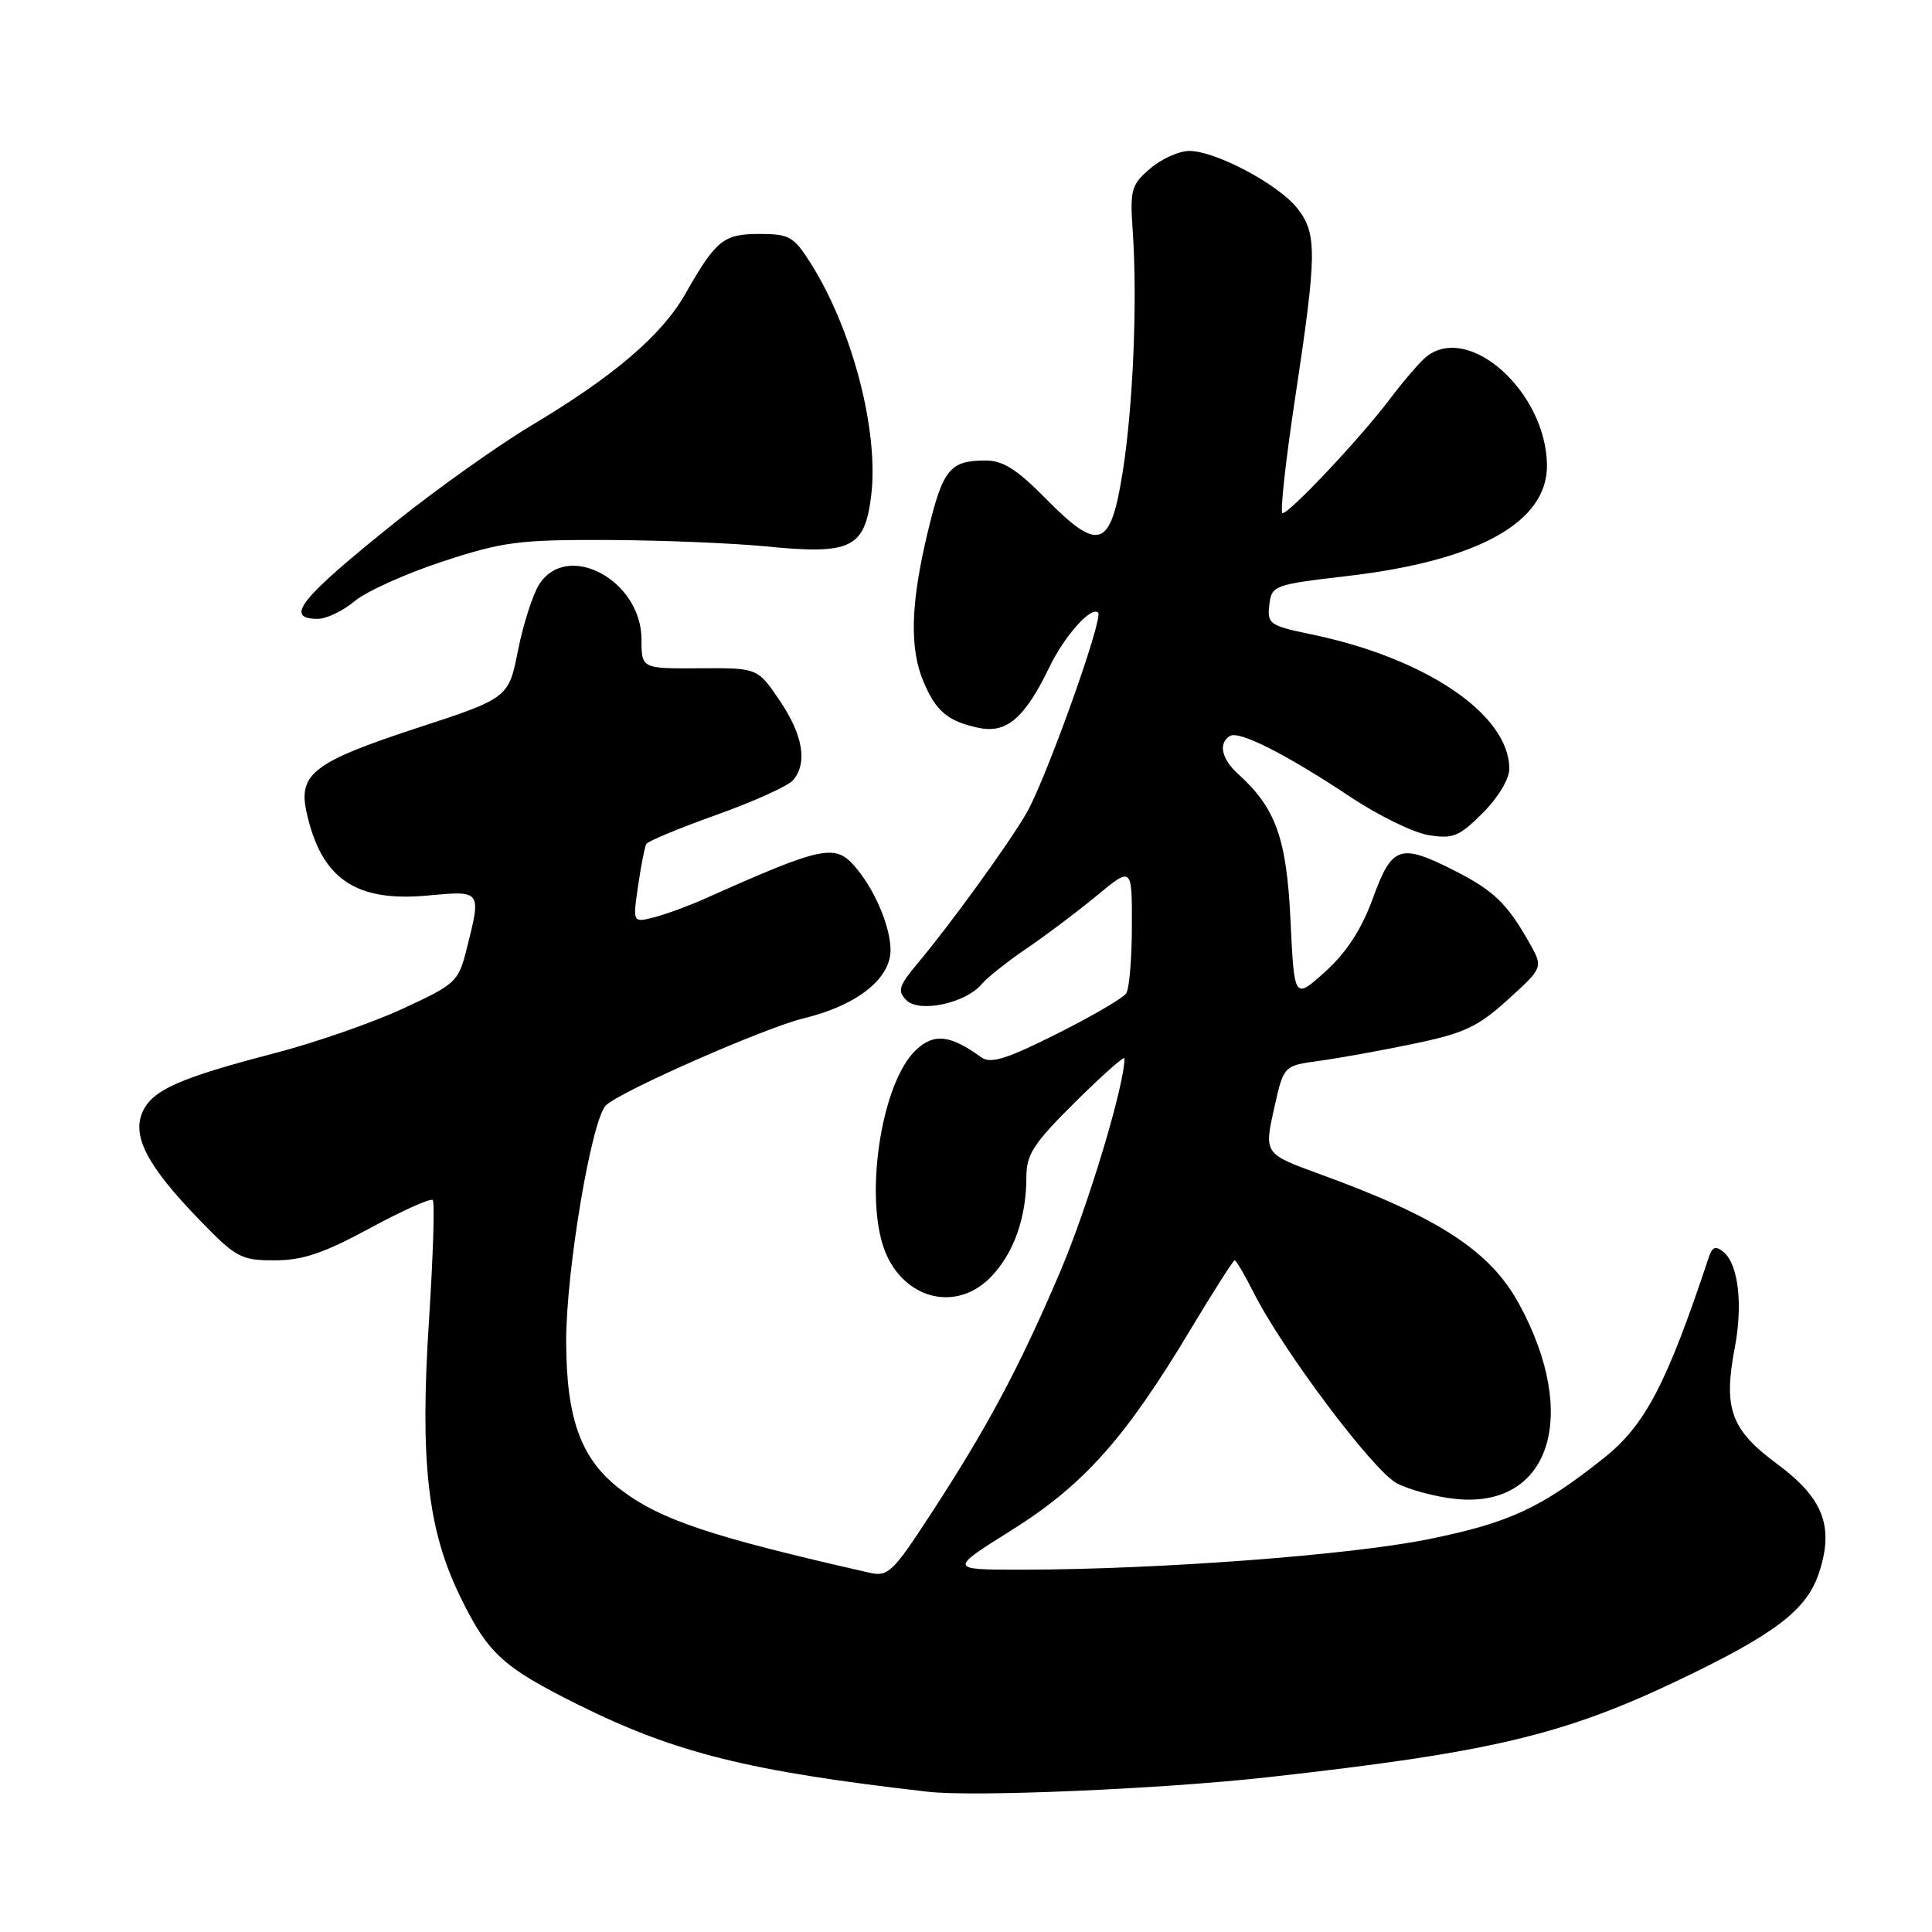 <?xml version="1.0" encoding="UTF-8" standalone="no"?>
<!DOCTYPE svg PUBLIC "-//W3C//DTD SVG 1.1//EN" "http://www.w3.org/Graphics/SVG/1.1/DTD/svg11.dtd" >
<svg xmlns="http://www.w3.org/2000/svg" xmlns:xlink="http://www.w3.org/1999/xlink" version="1.1" viewBox="0 0 256 256">
 <g >
 <path fill="currentColor"
d=" M 168.00 235.49 C 197.41 232.22 207.11 229.93 222.36 222.66 C 235.24 216.51 239.41 213.33 241.03 208.40 C 243.05 202.28 241.60 198.51 235.50 194.00 C 229.34 189.45 228.32 186.65 229.87 178.56 C 230.96 172.85 230.34 167.52 228.38 165.90 C 227.33 165.03 226.88 165.20 226.41 166.64 C 220.84 183.39 218.01 188.82 212.54 193.18 C 204.21 199.82 199.99 201.78 189.29 203.95 C 178.91 206.06 153.57 207.96 135.59 207.99 C 125.68 208.00 125.68 208.00 134.05 202.75 C 143.59 196.77 149.08 190.61 157.70 176.25 C 160.75 171.16 163.41 167.00 163.60 167.00 C 163.80 167.00 164.92 168.91 166.10 171.25 C 169.96 178.92 181.99 194.94 185.10 196.55 C 186.75 197.41 190.22 198.33 192.80 198.61 C 205.35 199.96 209.39 187.67 201.29 172.79 C 197.47 165.77 190.68 161.33 175.00 155.62 C 167.45 152.87 167.48 152.91 168.87 146.69 C 170.10 141.21 170.10 141.21 174.80 140.57 C 177.38 140.22 183.02 139.20 187.33 138.30 C 194.03 136.91 195.84 136.06 199.83 132.43 C 204.50 128.19 204.50 128.19 202.60 124.84 C 199.69 119.71 197.90 117.99 192.78 115.39 C 185.51 111.70 184.45 112.05 181.92 119.01 C 180.41 123.14 178.44 126.18 175.61 128.74 C 171.50 132.46 171.50 132.46 171.00 121.98 C 170.48 111.05 169.06 107.08 164.03 102.53 C 161.85 100.55 161.41 98.48 162.97 97.52 C 164.18 96.77 170.41 99.93 179.02 105.65 C 182.67 108.08 187.30 110.34 189.31 110.66 C 192.52 111.18 193.36 110.84 196.47 107.73 C 198.52 105.68 200.00 103.21 199.99 101.85 C 199.97 94.67 188.92 87.18 173.69 84.04 C 168.23 82.91 167.90 82.67 168.19 80.17 C 168.49 77.57 168.75 77.47 178.50 76.33 C 195.83 74.31 205.03 69.21 204.98 61.67 C 204.91 51.98 194.64 42.73 188.98 47.28 C 188.15 47.95 185.94 50.52 184.07 53.00 C 180.19 58.12 170.89 68.00 169.94 68.00 C 169.59 68.00 170.34 61.14 171.61 52.75 C 174.51 33.58 174.54 30.96 171.90 27.60 C 169.40 24.42 161.07 20.00 157.59 20.00 C 156.23 20.00 153.89 21.05 152.40 22.34 C 149.90 24.48 149.71 25.15 150.09 30.59 C 150.73 39.84 150.15 53.74 148.77 62.50 C 147.15 72.71 145.63 73.23 138.54 66.04 C 134.72 62.16 132.87 61.00 130.54 61.02 C 125.83 61.04 124.92 62.18 122.90 70.63 C 120.67 79.95 120.50 85.87 122.35 90.28 C 124.00 94.24 125.58 95.57 129.66 96.44 C 133.36 97.23 135.77 95.18 139.03 88.44 C 141.08 84.21 144.60 80.27 145.51 81.18 C 146.24 81.91 138.55 103.39 136.00 107.77 C 133.54 111.98 125.96 122.44 121.59 127.65 C 119.08 130.65 118.88 131.31 120.11 132.54 C 121.82 134.25 127.98 132.93 130.08 130.40 C 130.80 129.54 133.44 127.44 135.94 125.74 C 138.45 124.05 142.64 120.89 145.25 118.74 C 150.00 114.81 150.00 114.81 149.98 122.66 C 149.98 126.97 149.64 131.01 149.23 131.62 C 148.83 132.24 144.69 134.66 140.04 136.99 C 133.39 140.32 131.26 140.99 130.04 140.11 C 125.90 137.12 123.77 136.87 121.38 139.12 C 116.59 143.62 114.34 159.69 117.55 166.46 C 120.37 172.40 126.99 173.71 131.33 169.17 C 134.34 166.04 136.00 161.34 136.00 155.98 C 136.00 152.95 136.94 151.51 142.50 146.00 C 146.07 142.46 149.00 139.86 149.00 140.24 C 149.00 143.84 144.16 159.88 140.44 168.60 C 135.07 181.19 130.81 189.18 123.25 200.75 C 118.29 208.36 117.66 208.96 115.19 208.39 C 94.03 203.58 87.52 201.39 82.19 197.34 C 77.00 193.37 75.05 188.06 75.02 177.80 C 75.00 168.36 78.41 148.16 80.32 146.43 C 82.47 144.48 101.41 136.16 106.50 134.93 C 113.51 133.24 118.00 129.71 118.00 125.90 C 118.00 122.77 115.85 117.74 113.22 114.75 C 110.62 111.78 108.86 112.17 93.47 119.05 C 91.25 120.04 88.17 121.17 86.63 121.56 C 83.84 122.26 83.84 122.26 84.55 117.38 C 84.94 114.70 85.43 112.20 85.64 111.83 C 85.85 111.46 90.06 109.71 95.00 107.95 C 99.94 106.18 104.49 104.12 105.11 103.36 C 107.02 101.06 106.40 97.39 103.32 92.84 C 100.39 88.50 100.39 88.50 92.70 88.55 C 85.00 88.60 85.00 88.60 85.00 84.72 C 85.00 76.93 75.25 71.64 71.48 77.38 C 70.62 78.70 69.35 82.63 68.65 86.13 C 67.39 92.50 67.39 92.50 55.09 96.52 C 41.68 100.92 39.53 102.54 40.59 107.48 C 42.51 116.41 47.05 119.56 56.69 118.66 C 63.82 118.00 63.79 117.96 61.85 125.69 C 60.74 130.11 60.43 130.39 53.36 133.66 C 49.32 135.53 41.71 138.17 36.44 139.54 C 23.80 142.83 20.23 144.41 18.90 147.31 C 17.44 150.53 19.53 154.52 26.39 161.60 C 31.27 166.65 31.92 167.00 36.39 167.00 C 40.11 167.00 42.89 166.06 49.00 162.75 C 53.31 160.42 57.06 158.73 57.34 159.01 C 57.62 159.28 57.39 166.48 56.84 175.00 C 55.63 193.63 56.66 202.70 60.97 211.54 C 64.68 219.15 66.59 220.89 76.65 225.90 C 89.47 232.27 99.29 234.72 123.00 237.42 C 129.08 238.12 153.98 237.05 168.00 235.49 Z  M 47.00 79.65 C 48.54 78.36 53.78 76.00 58.65 74.40 C 66.63 71.78 68.77 71.51 80.50 71.55 C 87.65 71.58 97.10 71.97 101.50 72.40 C 112.75 73.52 114.56 72.65 115.43 65.74 C 116.49 57.22 112.98 43.68 107.42 34.88 C 105.19 31.35 104.59 31.00 100.64 31.00 C 95.86 31.00 94.88 31.79 90.77 39.01 C 87.68 44.42 81.31 49.87 70.50 56.32 C 66.10 58.95 58.00 64.70 52.50 69.10 C 39.75 79.31 37.58 82.00 42.11 82.00 C 43.26 82.00 45.47 80.94 47.00 79.65 Z "/>
</g>
</svg>